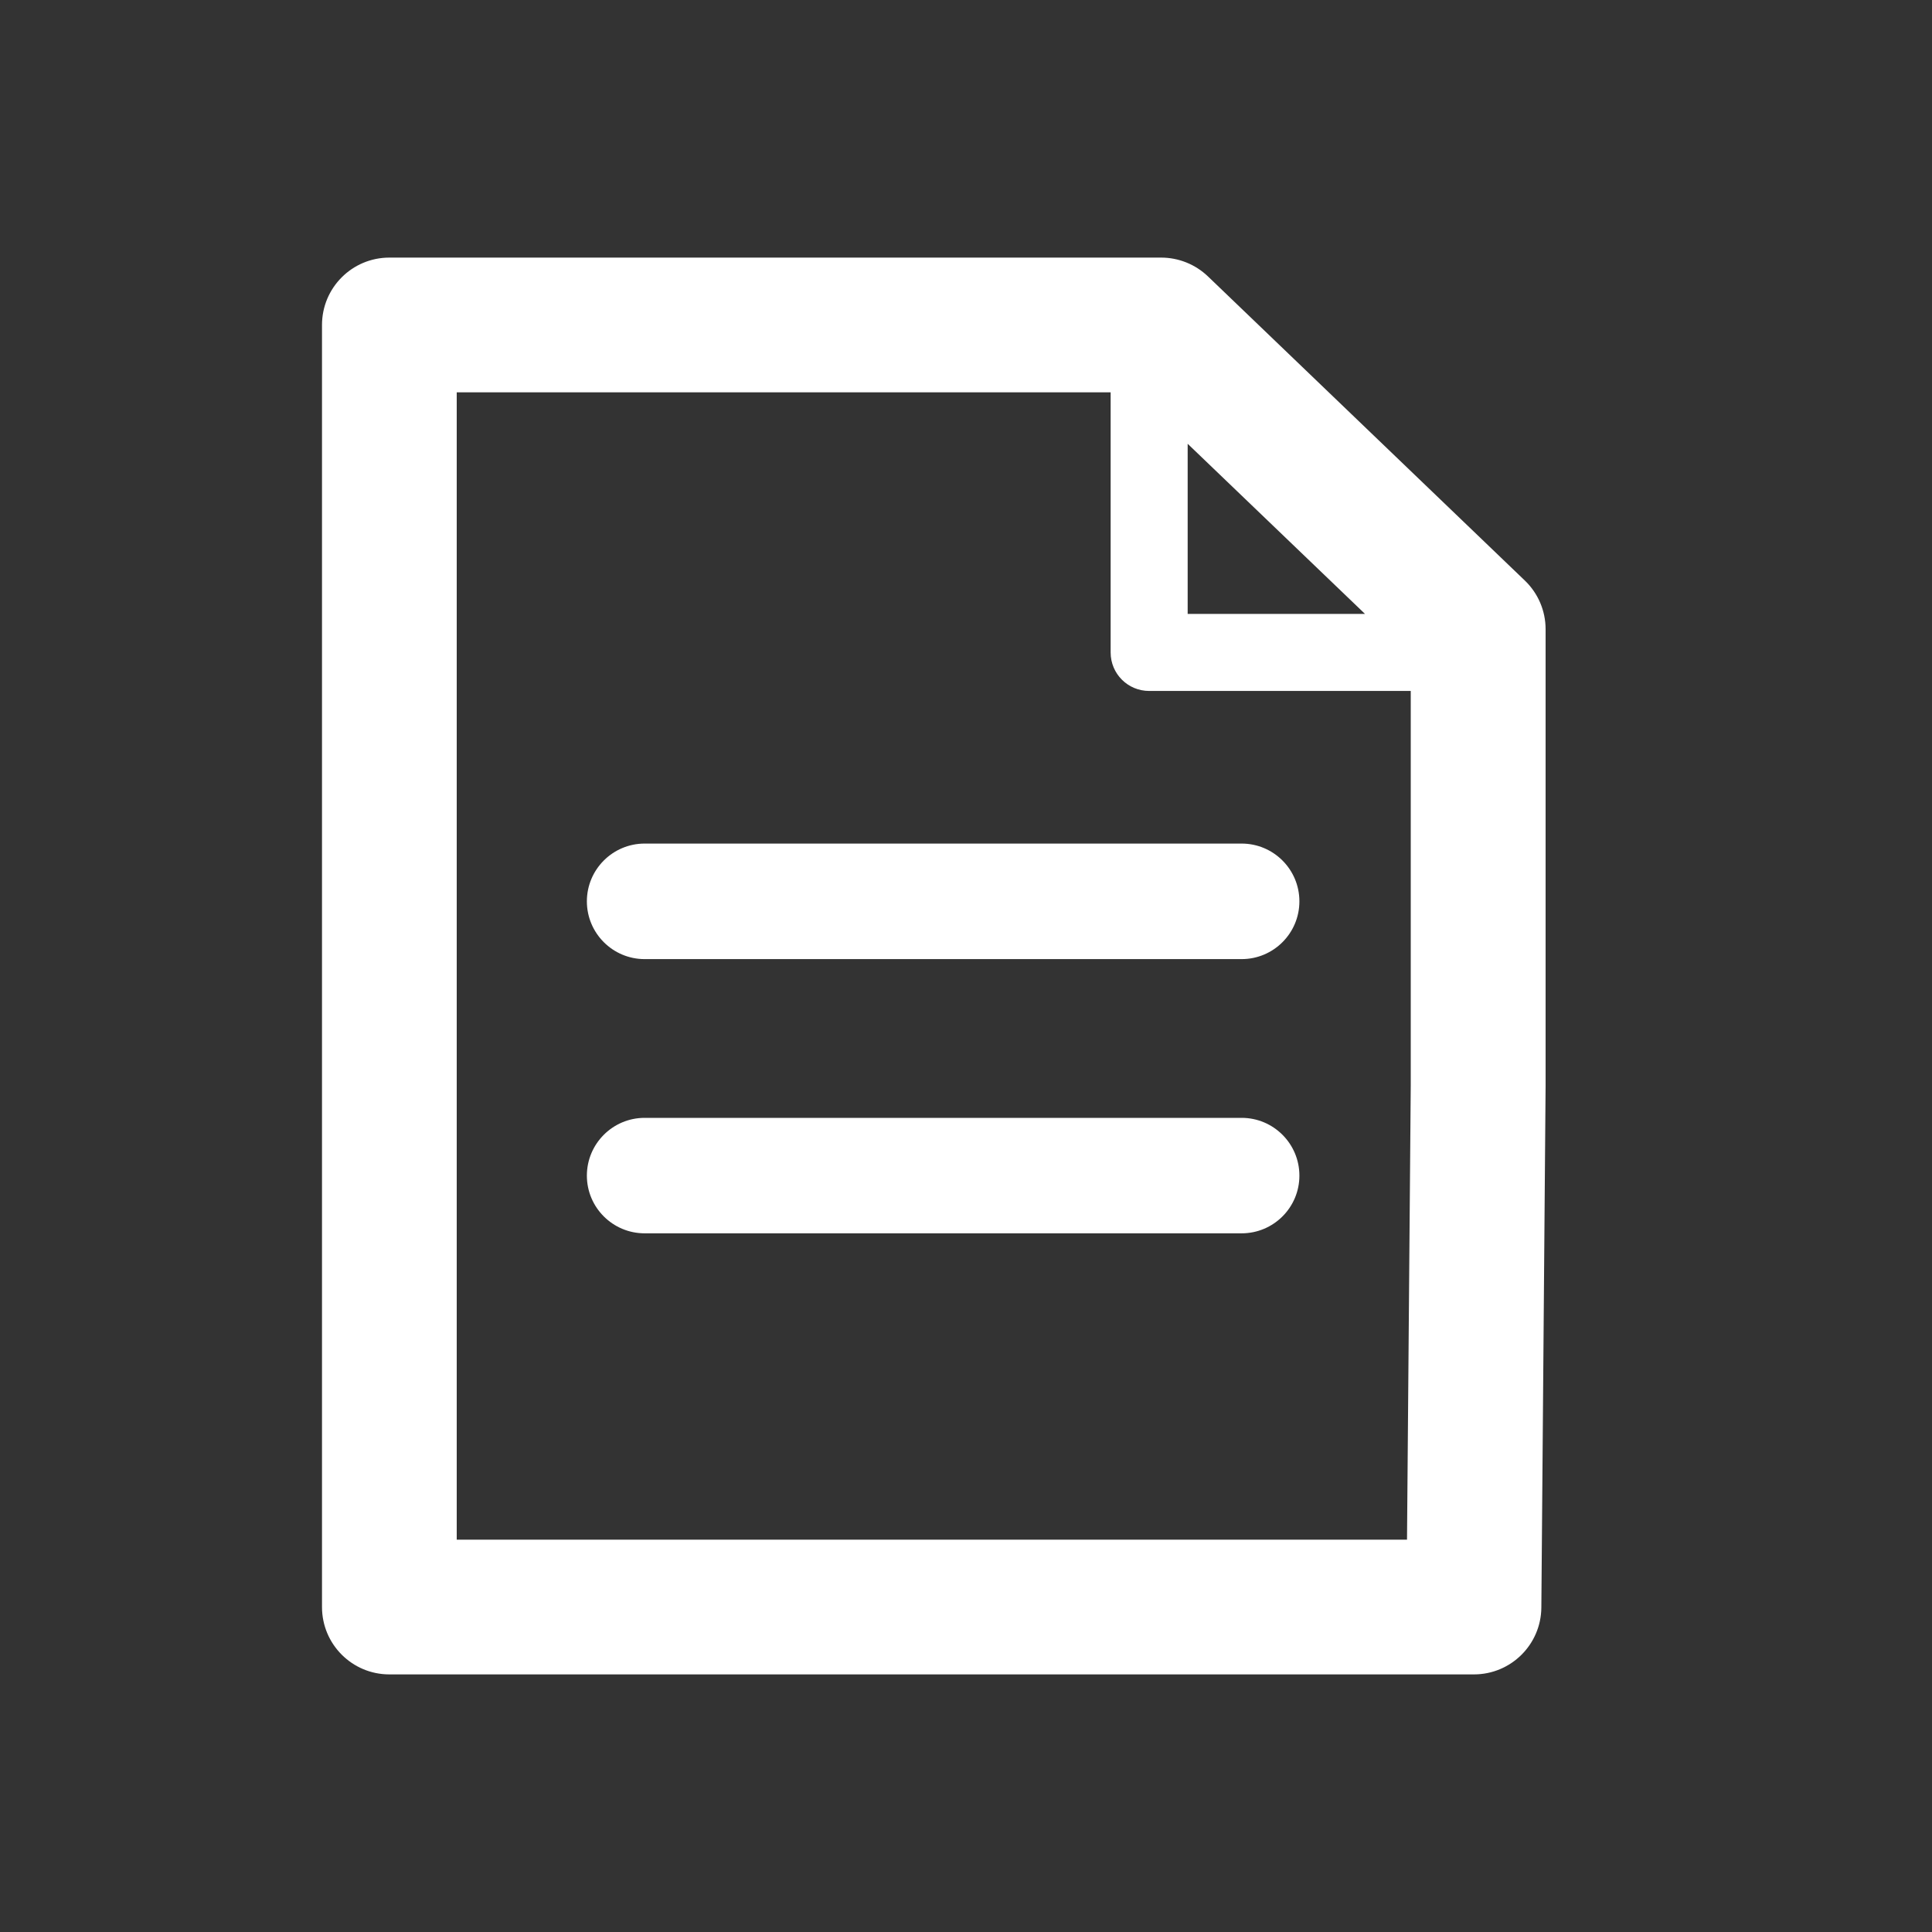 <svg xmlns="http://www.w3.org/2000/svg" width="30" height="30" viewBox="0 0 30 30">
    <rect x="0" y="0" width="30" height="30" fill="#333333" stroke="none"/>
    <g fill="none" fill-rule="evenodd">
        <g>
            <g>
                <path fill="#FFF" d="M21.85 23.908H7.092V6.092h10.154v4.04c0 .33.267.597.598.597h4.062v6.123l-.058 7.056zm-2.57-6.55c.495 0 .897.402.897.897s-.402.896-.897.896h-9.27c-.495 0-.897-.401-.897-.896s.402-.897.897-.897zm0-4.259c.495 0 .897.402.897.897s-.402.897-.897.897h-9.27c-.495 0-.897-.402-.897-.897s.402-.897.897-.897zm-.838-6.208l2.754 2.642h-2.754V6.891zm5.236 2.124l-4.922-4.724C18.56 4.104 18.3 4 18.03 4H6.046C5.468 4 5 4.468 5 5.046v19.908C5 25.532 5.468 26 6.046 26h16.841c.575 0 1.042-.463 1.047-1.038L24 16.86V9.77c0-.285-.116-.557-.322-.755z" transform="translate(-210 -50) translate(210 50)"/>
            </g>
        </g>
    </g>
</svg>
